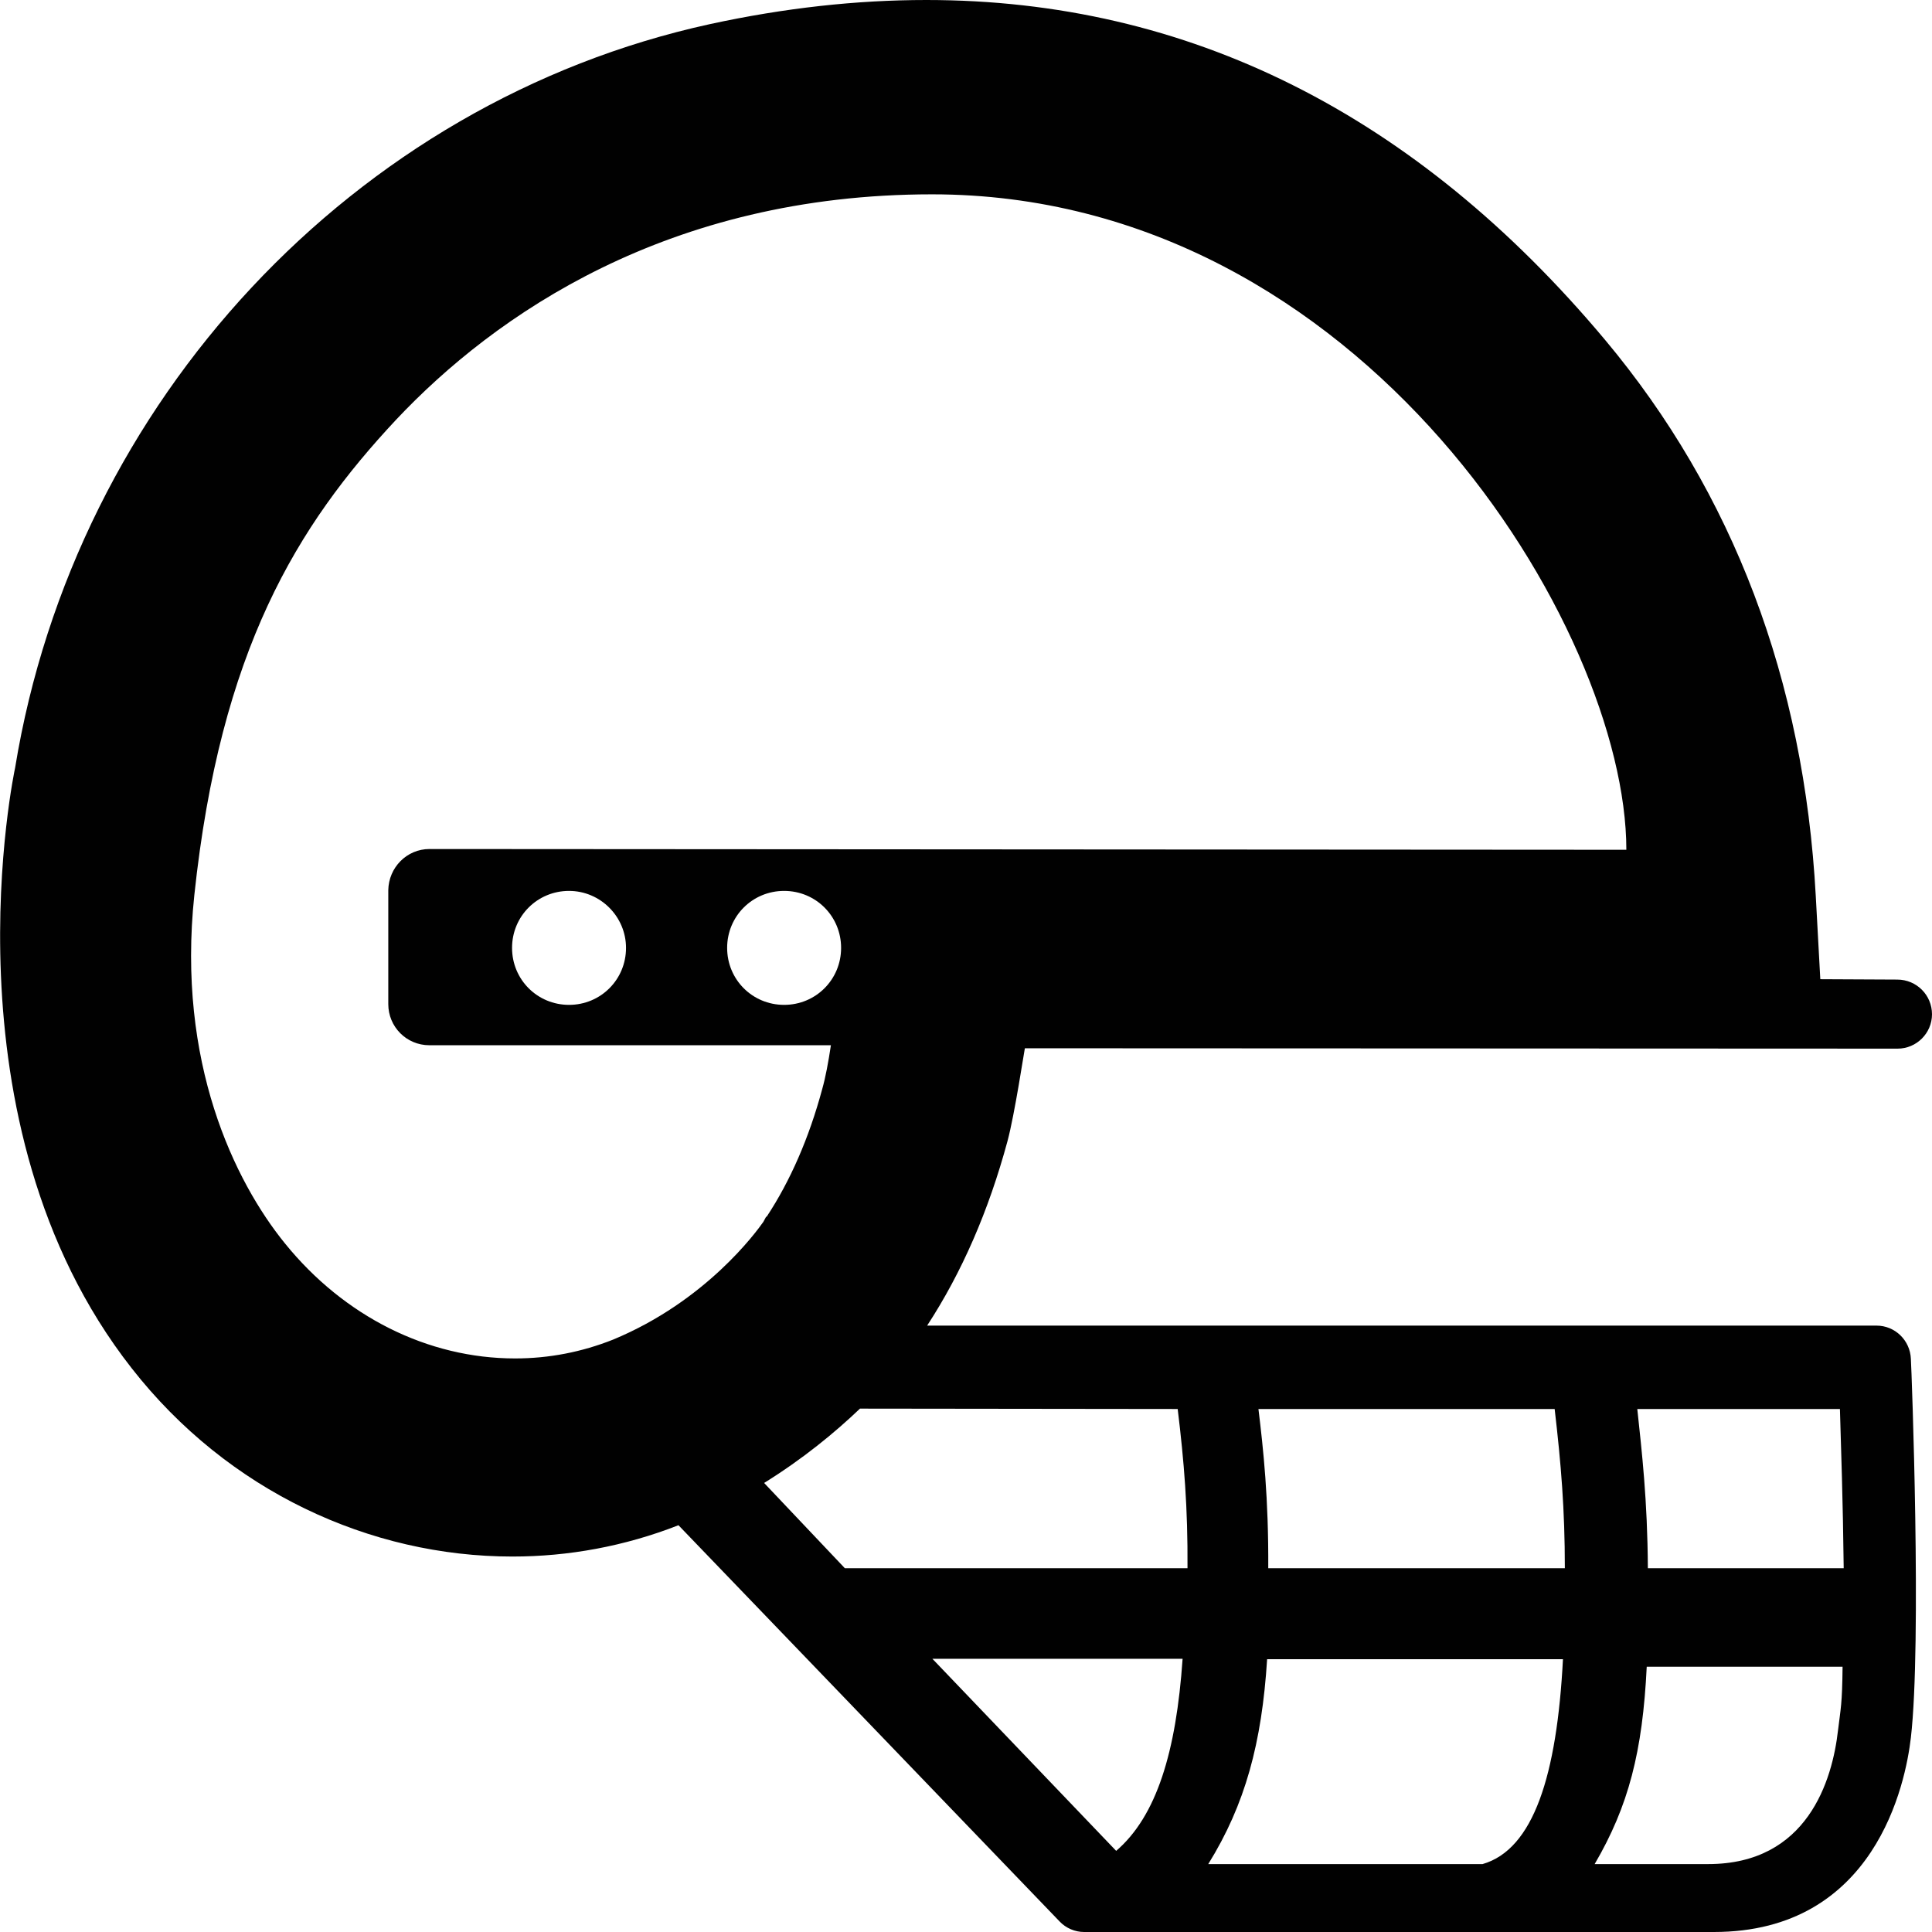 <?xml version="1.0" encoding="utf-8"?>
<!-- Generator: Adobe Illustrator 22.0.1, SVG Export Plug-In . SVG Version: 6.00 Build 0)  -->
<svg version="1.1" id="Layer_2" xmlns="http://www.w3.org/2000/svg" xmlns:xlink="http://www.w3.org/1999/xlink" x="0px" y="0px"
	 viewBox="0 0 512 512" style="enable-background:new 0 0 512 512;" xml:space="preserve">
<style type="text/css">
	.st0{fill:#010101;}
</style>
<path class="st0" d="M502.8,259.6l-20.4-0.1l-1.2-22c-3.1-57.3-21.9-106.9-55.9-147.5C375.1,30.1,314.8,0,245.5,0
	c-18.5,0-37.6,2.1-57.4,6.4C93.9,27,19.9,106.2,4,203.5c0,0-20.3,93.8,30.9,159.1c25.5,32.6,63.2,49.9,100.9,49.9
	c14.8,0,29.7-2.7,44-8.3l101,105c1.7,1.8,4.1,2.8,6.5,2.8h166.9c42.8,0,50.8-39.4,52.2-51.5c2.9-25,0.2-97.4,0-100.4
	c-0.2-4.9-4.2-8.8-9.1-8.8H245.7c9.2-14.1,16.3-30.4,21.3-48.9c1.9-7.1,4.4-23.7,4.6-24.6l231.2,0.1h0.1c5,0,9.1-4.1,9.1-9.1
	C512,263.7,507.9,259.6,502.8,259.6z M207.8,266.3c-8.4,0-15.1-6.7-15.1-15.1s6.7-15.1,15.1-15.1c8.4,0,15.1,6.7,15.1,15.1
	S216.2,266.3,207.8,266.3z M247.1,439.6l66.3,0c-1.7,24.7-6.9,41.7-17.6,50.9L247.1,439.6z M487.6,373.4c0.3,10.4,0.8,24.5,1,42.2
	h-51.9c-0.1-18.2-1.6-30.9-2.8-42.2H487.6z M436.4,441.7h51.9c-0.1,10-0.5,11-1.2,16.8c-1.5,13.3-8.1,35.5-34.4,35.5h-30.1
	C431.6,478.6,435.3,464.2,436.4,441.7z M412,373.4c1.7,14.6,2.7,26.6,2.7,42.2h-78.6c0.1-18.6-1.3-31.5-2.6-42.2H412z M335.8,439.7
	h78.4c-1.6,30.8-7.8,50.4-21.3,54.3h-72.7C330,478.2,334.4,461.9,335.8,439.7z M314.7,415.6h-90.8L202.5,393
	c10.3-6.4,18.7-13.3,25.4-19.7l84.2,0.1C313.8,387.4,314.8,399.5,314.7,415.6z M113.8,225c-6,0-10.8,4.9-10.9,10.9v30.2
	c0,6,4.8,10.9,10.9,10.9h106.4c-0.7,4.6-1.4,8.4-2.3,11.6c-3.5,13-8.5,24.4-14.7,33.8l-0.2,0.1l-0.7,1.3c-1.9,2.7-15.2,21-39.8,31.2
	c-8.3,3.3-17,5-26,5c-23.1,0-45.3-11.1-61-30.5c-13.3-16.4-28.7-47.9-24-92.3c6.9-64.9,27.2-97.9,53.5-126
	C131.1,83.5,177,51.5,247,51.5c114.2,0,184,115.2,184,173.7C412,225.2,113.8,225,113.8,225z M165.9,251.2c0,8.4-6.7,15.1-15.1,15.1
	c-8.4,0-15.1-6.7-15.1-15.1s6.7-15.1,15.1-15.1C159.1,236.1,165.9,242.9,165.9,251.2z"/>
</svg>
